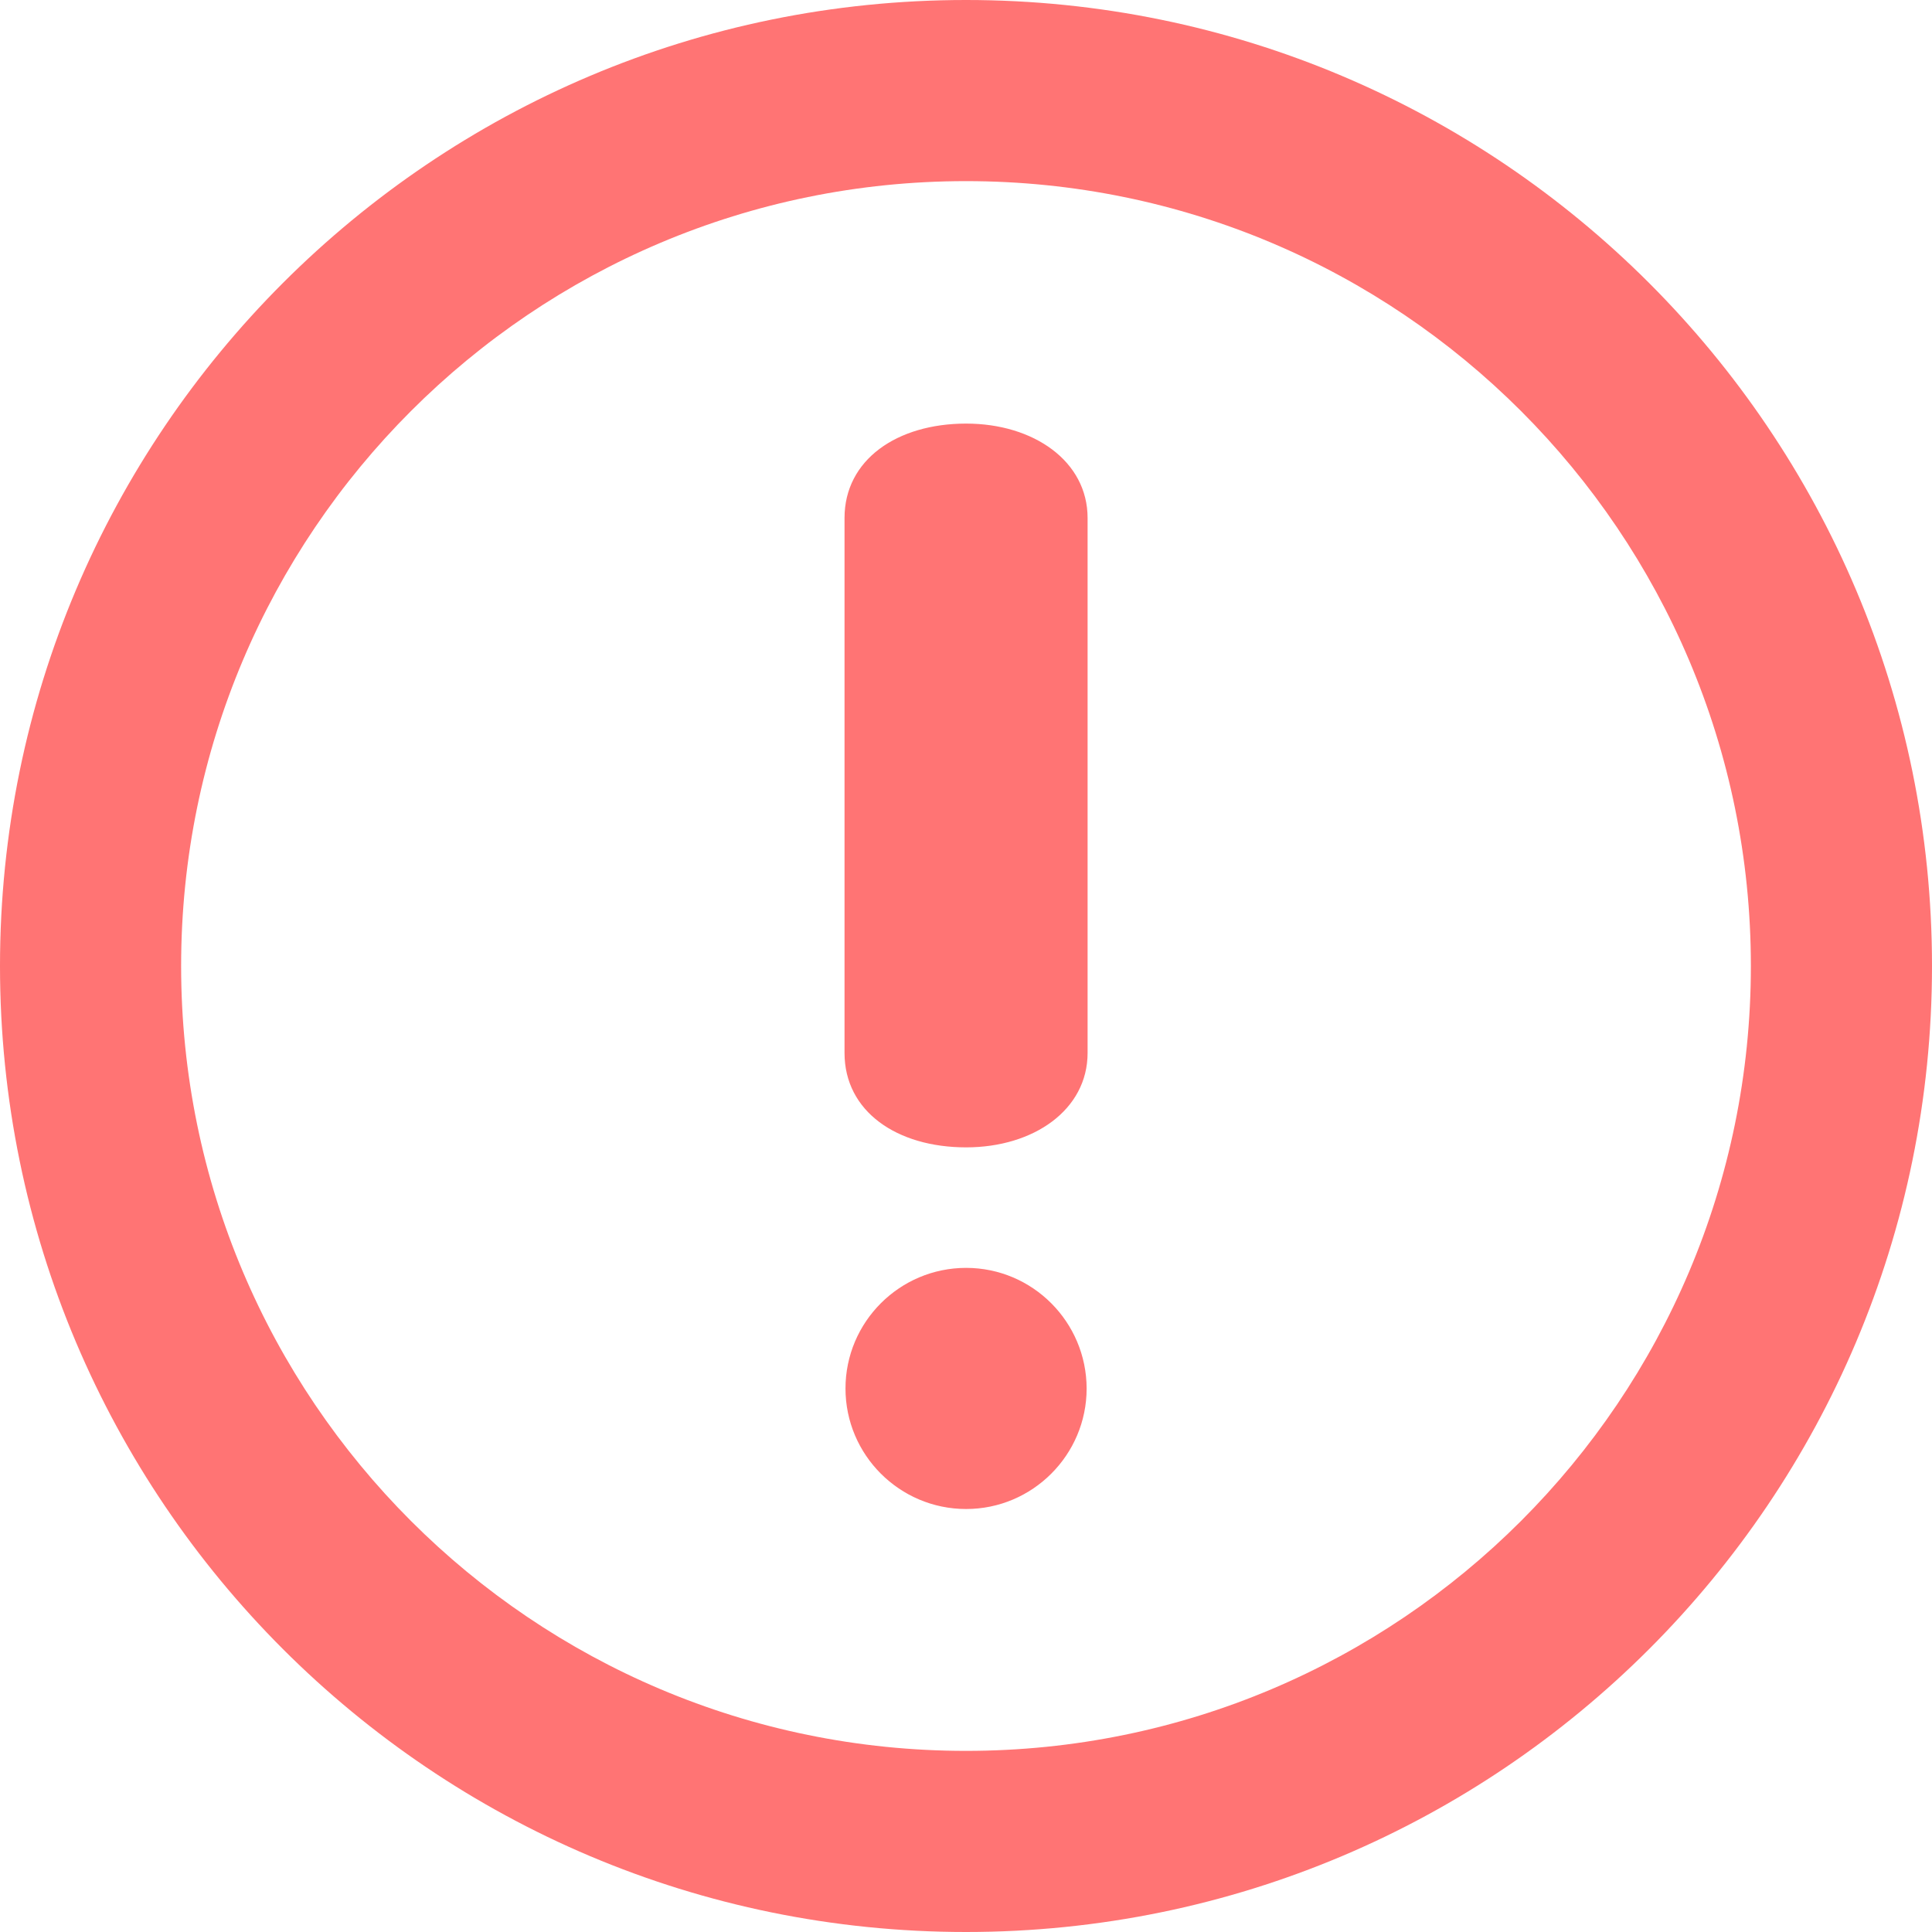 <?xml version="1.0" encoding="UTF-8"?>
<svg width="16px" height="16px" viewBox="0 0 16 16" version="1.1" xmlns="http://www.w3.org/2000/svg" xmlns:xlink="http://www.w3.org/1999/xlink">
    <!-- Generator: Sketch 49.3 (51167) - http://www.bohemiancoding.com/sketch -->
    <title>Shape</title>
    <desc>Created with Sketch.</desc>
    <defs></defs>
    <g id="Symbols" stroke="none" stroke-width="1" fill="none" fill-rule="evenodd">
        <g id="Icon/Static/Warning" fill="#FF7474" fill-rule="nonzero">
            <path d="M8,0 C3.582,0 0,3.582 0,8 C0,12.419 3.582,16 8,16 C12.419,16 16,12.419 16,8 C16,3.582 12.418,0 8,0 Z M8,14.5 C4.41,14.5 1.5,11.59 1.5,8 C1.5,4.41 4.41,1.5 8,1.5 C11.59,1.5 14.5,4.41 14.5,8 C14.5,11.59 11.59,14.5 8,14.5 Z M8.001,3.508 C7.428,3.508 6.994,3.808 6.994,4.29 L6.994,8.72 C6.994,9.204 7.427,9.502 8.001,9.502 C8.56,9.502 9.007,9.191 9.007,8.72 L9.007,4.29 C9.007,3.819 8.56,3.508 8.001,3.508 Z M8.001,10.5 C7.45,10.5 7.002,10.948 7.002,11.499 C7.002,12.049 7.45,12.497 8.001,12.497 C8.551,12.497 8.999,12.049 8.999,11.499 C8.998,10.948 8.551,10.5 8.001,10.5 Z" id="Shape"></path>
        </g>
    </g>
</svg>